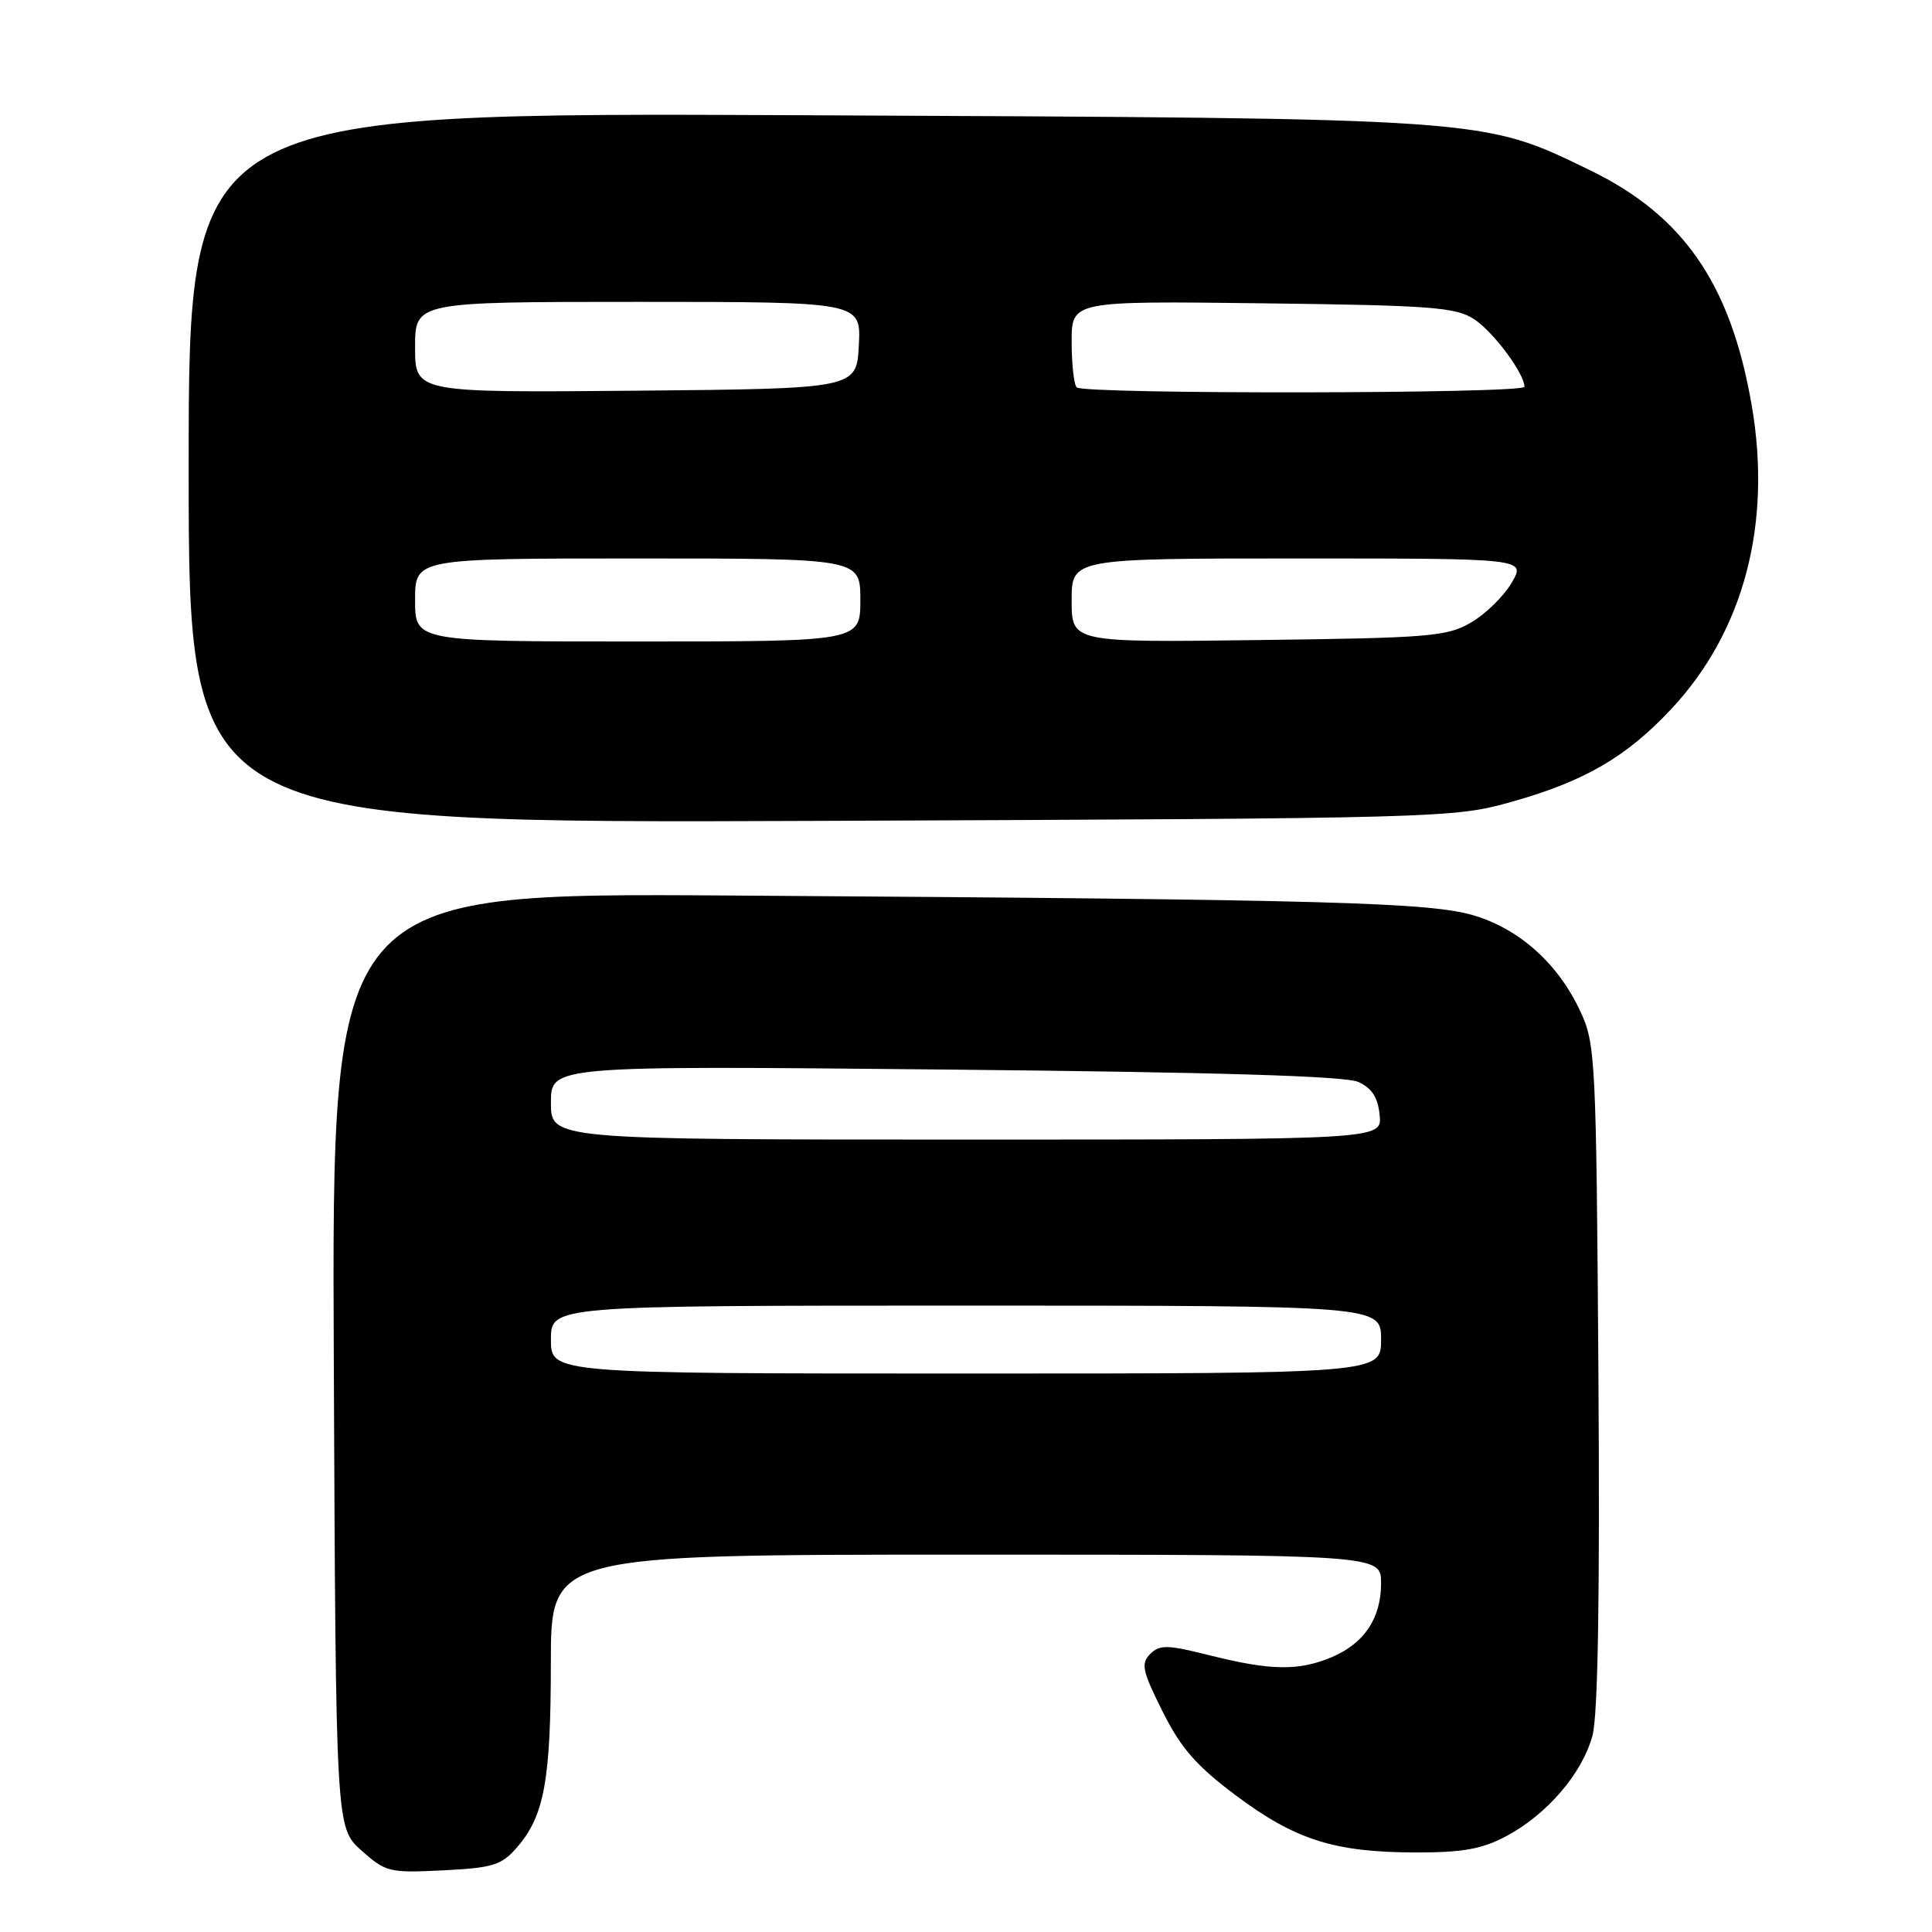 <?xml version="1.0" encoding="UTF-8" standalone="no"?>
<!DOCTYPE svg PUBLIC "-//W3C//DTD SVG 1.1//EN" "http://www.w3.org/Graphics/SVG/1.1/DTD/svg11.dtd" >
<svg xmlns="http://www.w3.org/2000/svg" xmlns:xlink="http://www.w3.org/1999/xlink" version="1.1" viewBox="0 0 256 256">
 <g >
 <path fill="currentColor"
d=" M 68.56 244.72 C 72.13 240.58 72.99 235.82 72.99 220.25 C 73.00 206.00 73.00 206.00 128.00 206.00 C 183.00 206.00 183.00 206.00 183.00 209.78 C 183.00 214.45 180.76 217.78 176.40 219.61 C 172.06 221.42 168.36 221.36 160.38 219.36 C 154.69 217.93 153.67 217.90 152.41 219.16 C 151.15 220.42 151.36 221.40 154.04 226.77 C 156.47 231.63 158.52 233.98 163.74 237.89 C 171.61 243.78 176.78 245.43 187.50 245.46 C 193.83 245.47 196.36 245.02 199.59 243.30 C 205.00 240.42 209.66 234.98 211.01 229.98 C 211.74 227.26 212.00 211.55 211.80 182.21 C 211.51 140.27 211.42 138.32 209.40 134.00 C 206.52 127.80 201.51 123.24 195.53 121.37 C 189.69 119.55 176.78 119.19 96.73 118.66 C 43.96 118.32 43.96 118.32 44.23 180.24 C 44.50 242.16 44.50 242.16 47.88 245.19 C 51.11 248.07 51.59 248.19 58.74 247.83 C 65.40 247.49 66.47 247.15 68.56 244.72 Z  M 200.25 106.26 C 209.96 103.53 215.50 100.32 221.46 93.94 C 231.08 83.66 234.84 69.38 232.09 53.59 C 229.31 37.61 223.06 28.56 210.67 22.55 C 196.31 15.59 197.73 15.69 106.75 15.27 C 25.00 14.89 25.00 14.89 25.00 61.99 C 25.00 109.10 25.00 109.10 108.75 108.77 C 191.23 108.44 192.62 108.40 200.25 106.26 Z  M 73.00 177.50 C 73.00 173.00 73.00 173.00 128.00 173.00 C 183.00 173.00 183.00 173.00 183.00 177.50 C 183.00 182.00 183.00 182.00 128.00 182.00 C 73.00 182.00 73.00 182.00 73.00 177.50 Z  M 73.00 146.11 C 73.00 141.21 73.00 141.21 125.25 141.72 C 161.29 142.07 178.28 142.58 180.00 143.37 C 181.79 144.19 182.59 145.44 182.81 147.76 C 183.13 151.00 183.13 151.00 128.06 151.00 C 73.00 151.00 73.00 151.00 73.00 146.11 Z  M 55.00 79.50 C 55.00 74.00 55.00 74.00 84.50 74.00 C 114.00 74.00 114.00 74.00 114.00 79.50 C 114.00 85.00 114.00 85.00 84.50 85.00 C 55.00 85.00 55.00 85.00 55.00 79.50 Z  M 142.00 79.56 C 142.00 74.00 142.00 74.00 172.09 74.00 C 202.18 74.00 202.18 74.00 200.31 77.21 C 199.27 78.98 196.87 81.35 194.96 82.46 C 191.78 84.34 189.52 84.53 166.75 84.81 C 142.00 85.13 142.00 85.13 142.00 79.56 Z  M 55.00 46.02 C 55.00 40.00 55.00 40.00 84.55 40.00 C 114.10 40.00 114.10 40.00 113.80 45.75 C 113.50 51.50 113.50 51.50 84.25 51.77 C 55.00 52.03 55.00 52.03 55.00 46.02 Z  M 142.67 51.33 C 142.30 50.97 142.00 48.24 142.00 45.27 C 142.00 39.88 142.00 39.88 167.30 40.19 C 189.67 40.46 192.91 40.71 195.34 42.30 C 197.88 43.97 201.99 49.49 202.00 51.25 C 202.00 52.18 143.59 52.26 142.67 51.33 Z "/>
</g>
</svg>